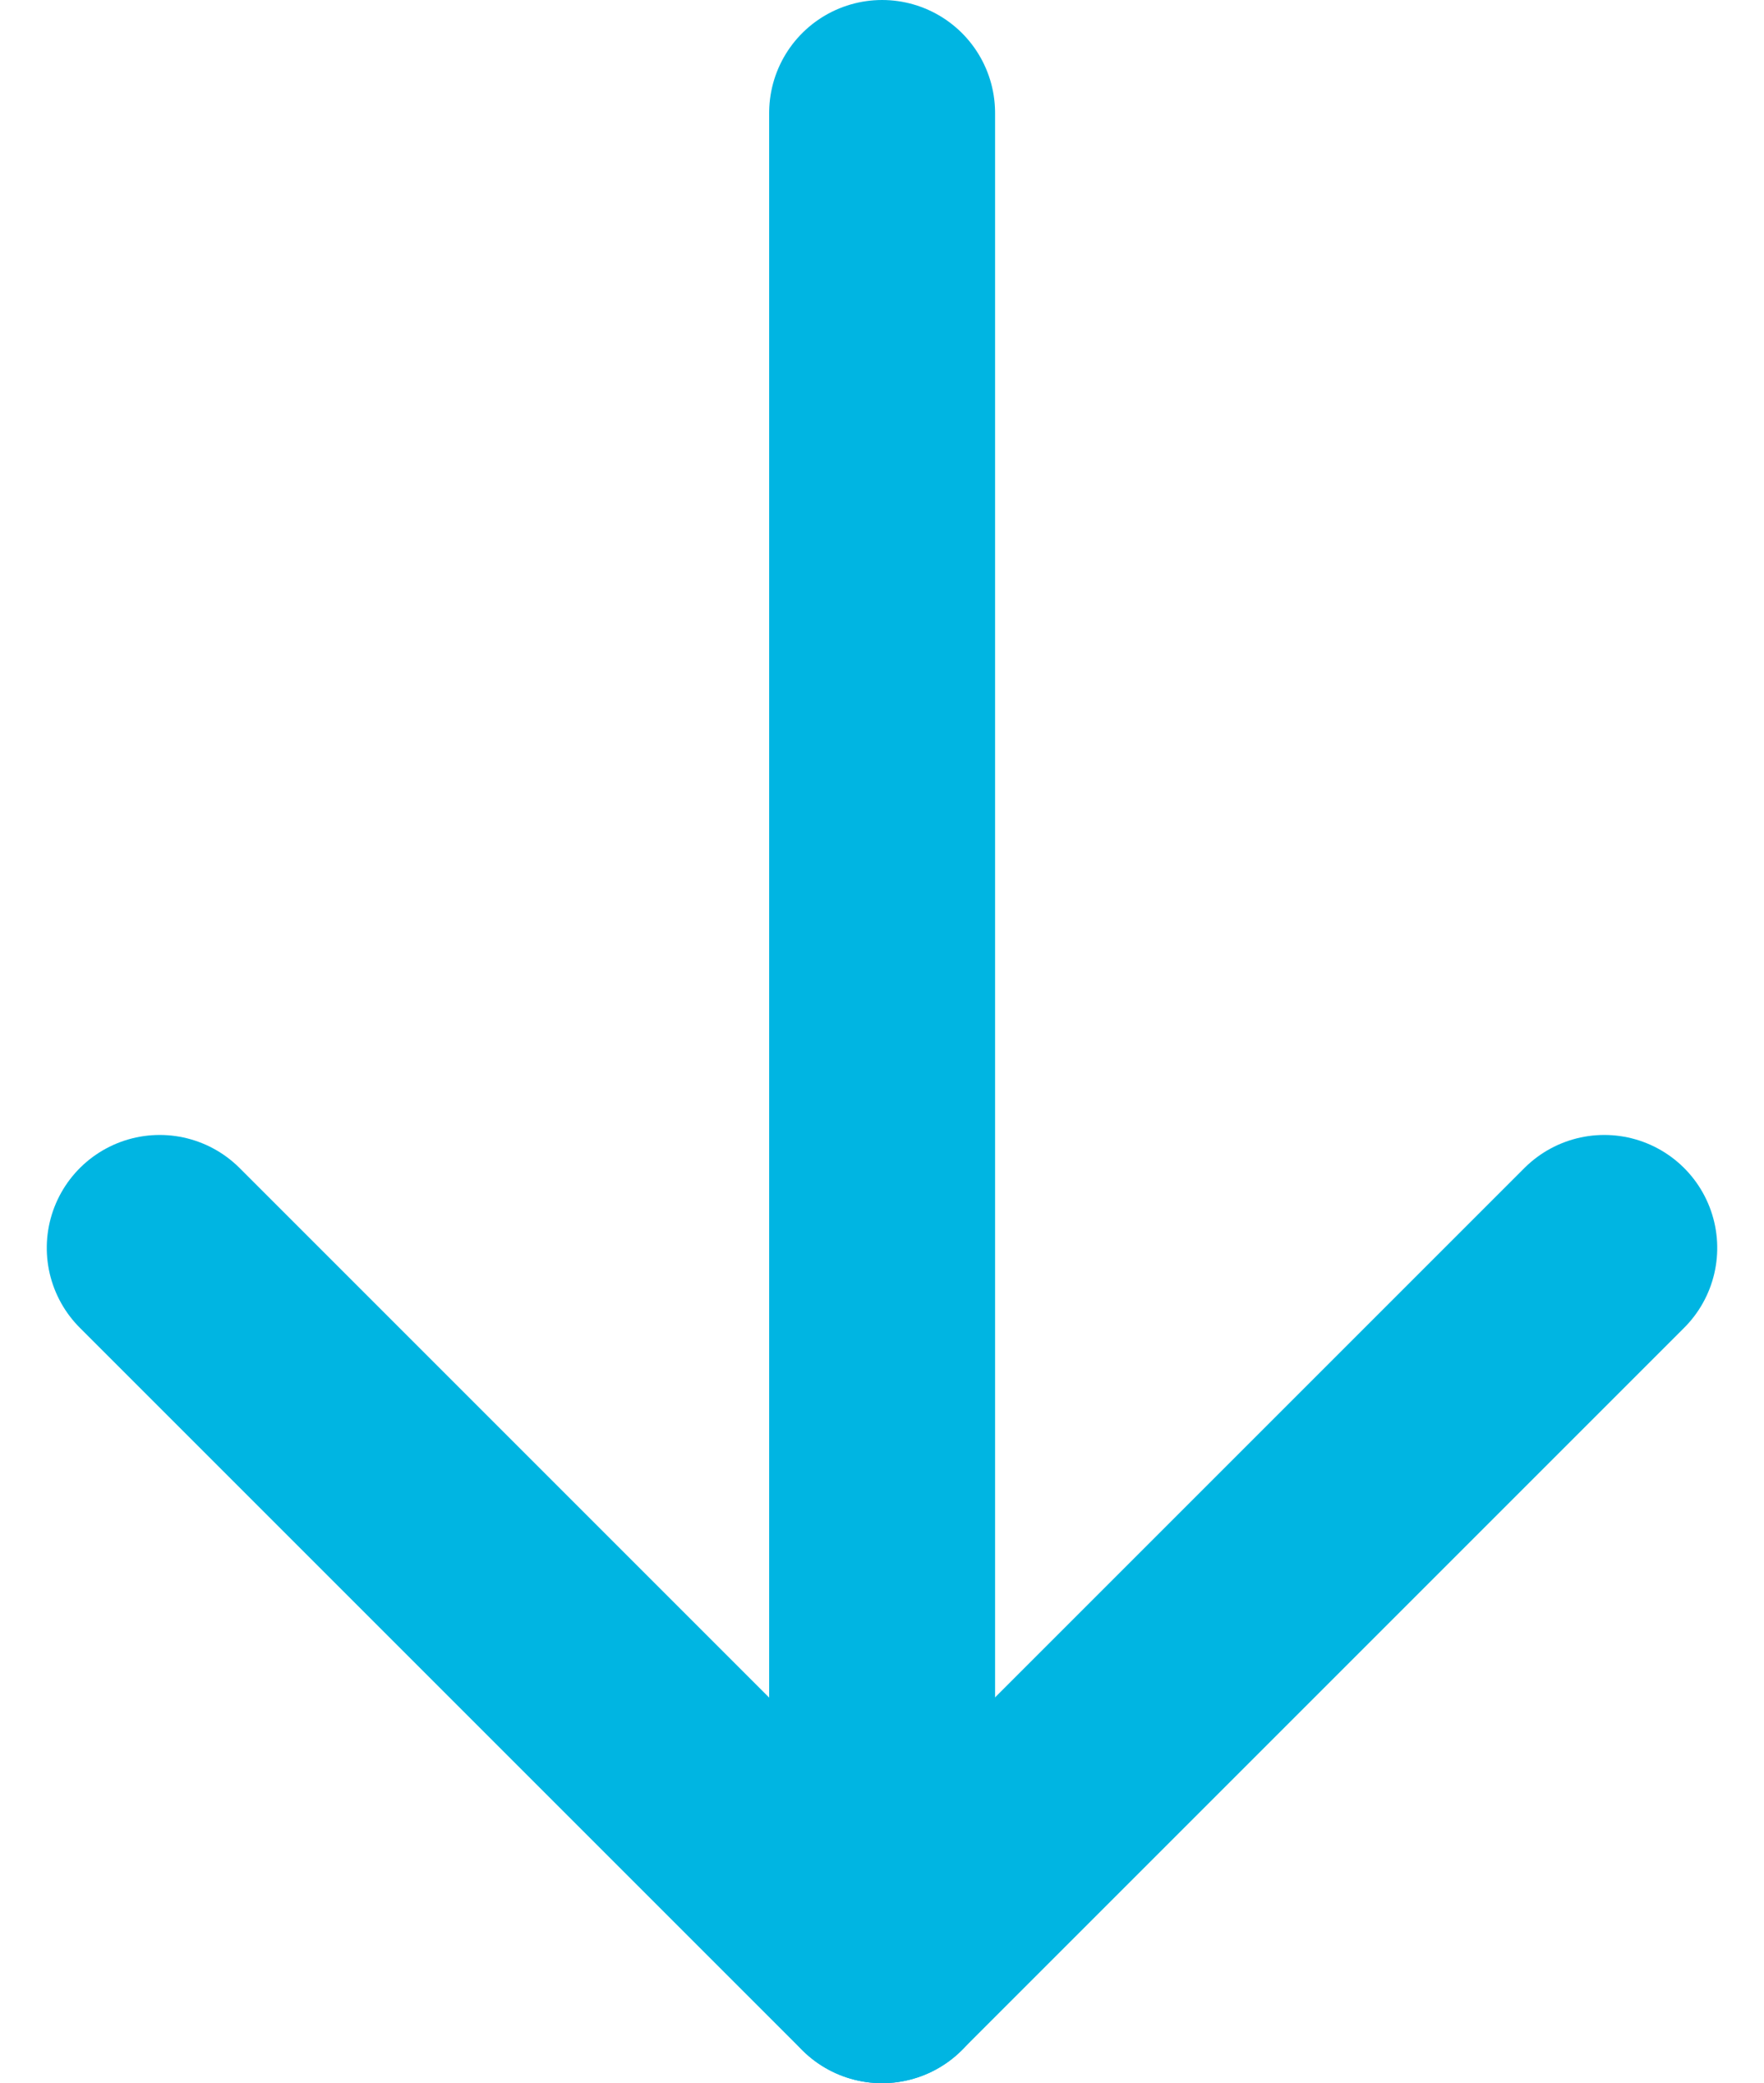 <svg xmlns="http://www.w3.org/2000/svg" width="15.616" height="18.441" viewBox="0 0 15.616 18.441">
  <g id="arrow-left-12" transform="translate(-16.586 31.441) rotate(-90)">
    <path id="layer2" d="M14,32H30.441" transform="translate(0 -7.605)" fill="none" stroke="#00b5e2" stroke-linecap="round" stroke-linejoin="round" stroke-width="2"/>
    <path id="layer1" d="M20.394,18,14,24.394l6.394,6.394" transform="translate(0)" fill="none" stroke="#00b5e2" stroke-linecap="round" stroke-linejoin="round" stroke-width="2"/>
  </g>
</svg>
